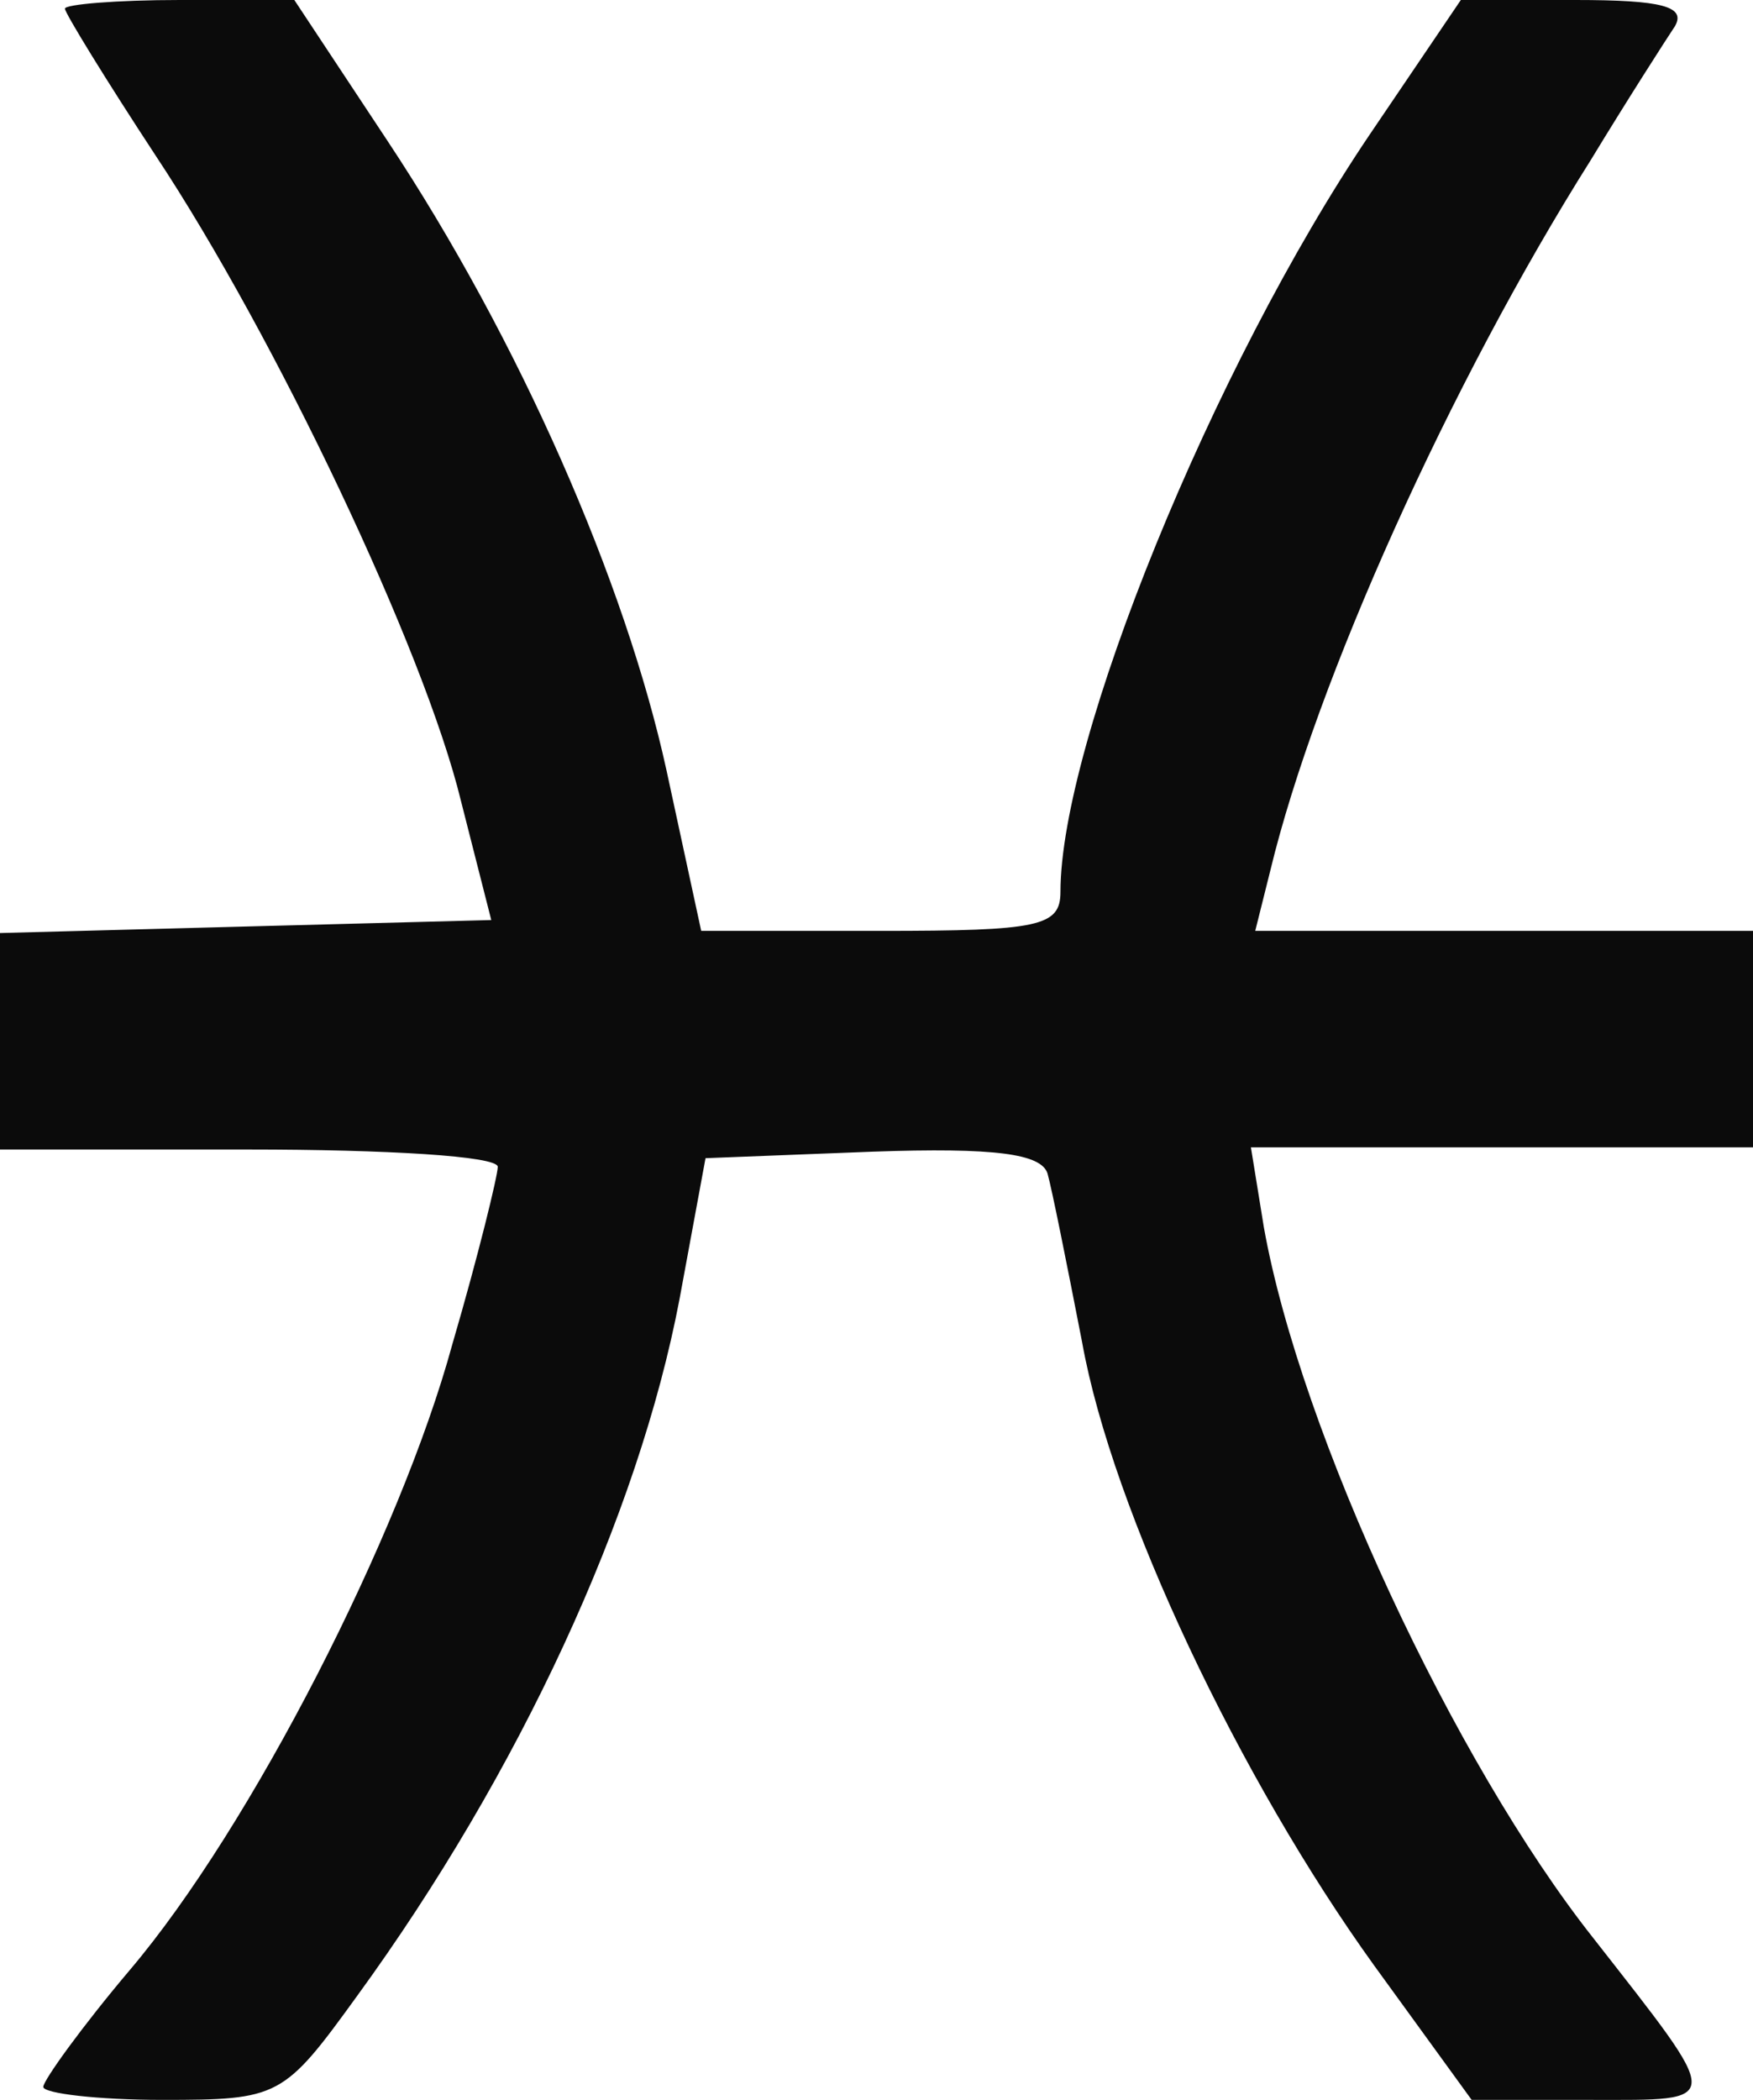 <?xml version="1.0" encoding="utf-8"?>
<!-- Generator: Adobe Illustrator 28.1.0, SVG Export Plug-In . SVG Version: 6.00 Build 0)  -->
<svg version="1.1" id="Layer_1" xmlns="http://www.w3.org/2000/svg" xmlns:xlink="http://www.w3.org/1999/xlink" x="0px" y="0px"
	 viewBox="0 0 81 97" style="enable-background:new 0 0 81 97;" xml:space="preserve">
<style type="text/css">
	.st0{fill-rule:evenodd;clip-rule:evenodd;fill:#0B0B0B;}
</style>
<path class="st0" d="M3,0.4c0,0.2,1.9,3.3,4.2,6.8C12.7,15.5,19.6,30,21.3,37l1.4,5.5l-11.4,0.3L0,43.1v5v5h11.5
	c6.3,0,11.5,0.3,11.5,0.8c0,0.4-0.9,4.1-2.1,8.2C18.5,70.9,11.6,84.4,6,91c-2.2,2.6-4,5.1-4,5.4S4.5,97,7.5,97c5.4,0,5.6-0.1,9-4.8
	C24,81.9,29.5,70,31.4,60l1.2-6.5l7.7-0.3c5.7-0.2,7.8,0.1,8.1,1c0.2,0.7,0.9,4.2,1.6,7.8c1.4,7.8,7.3,20.2,13.5,28.8L68,97h5.5
	c6.2,0,6.2,0.3,0.1-7.5c-6.4-8.1-13.5-23.3-15.2-32.8L57.8,53h11.6H81v-5v-5H69.5H58l0.7-2.8c2.1-8.7,8.3-22.5,14.8-32.8
	c1.7-2.8,3.5-5.6,3.9-6.2C77.9,0.3,76.8,0,72.8,0h-5.3l-4.2,6.2C56,17,49,34.3,49,41.2c0,1.6-1,1.8-8.3,1.8h-8.3l-1.6-7.4
	c-1.9-8.7-6.8-19.9-12.9-29.1L13.6,0H8.3C5.4,0,3,0.2,3,0.4"/>
</svg>
